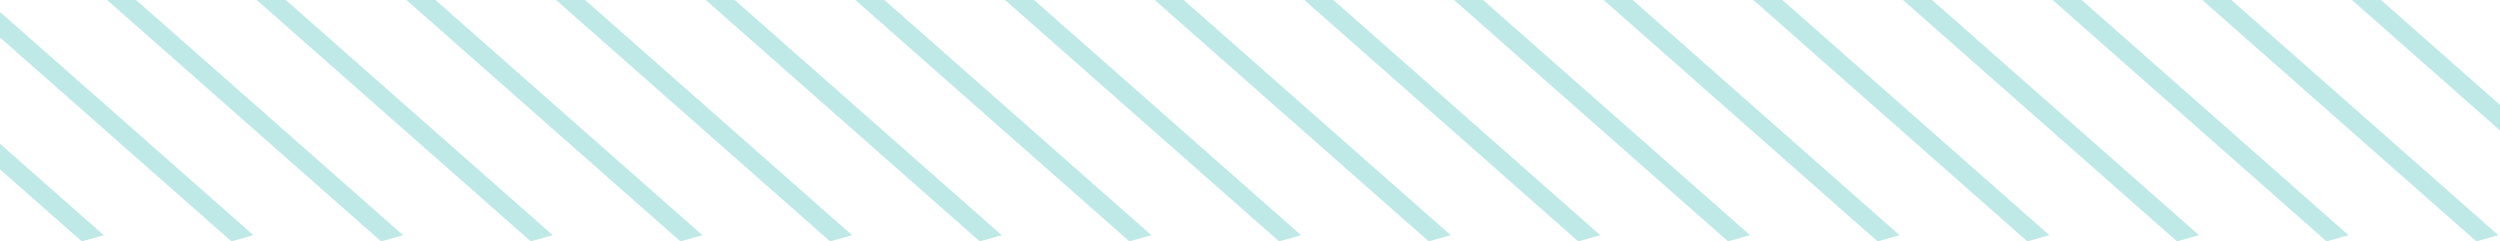<svg xmlns="http://www.w3.org/2000/svg" xmlns:xlink="http://www.w3.org/1999/xlink" width="808" height="78" viewBox="0 0 808 78"><defs><style>.a{fill:#fff;stroke:#707070;}.b{clip-path:url(#a);}.c{fill:#bfe9e7;}</style><clipPath id="a"><rect class="a" width="808" height="78" transform="translate(372 577)"/></clipPath></defs><g class="b" transform="translate(-372 -577)"><g transform="translate(304 558.832)"><g transform="translate(822.285 0)"><path class="c" d="M0,0,7.179,1.759,48.566,120.6l-7.179-1.759Z" transform="matrix(0.871, -0.491, 0.491, 0.871, 0, 12.995)"/></g><g transform="translate(773.916 0)"><path class="c" d="M0,0,7.179,1.759,48.565,120.6l-7.179-1.759Z" transform="translate(0 12.995) rotate(-29.423)"/></g><g transform="translate(725.546 0)"><path class="c" d="M0,0,7.179,1.759,48.565,120.6l-7.179-1.759Z" transform="matrix(0.871, -0.491, 0.491, 0.871, 0, 12.995)"/></g><g transform="translate(677.176 0)"><path class="c" d="M0,0,7.179,1.759,48.565,120.6l-7.179-1.759Z" transform="translate(0 12.995) rotate(-29.423)"/></g><g transform="translate(628.806 0)"><path class="c" d="M0,0,7.179,1.759,48.566,120.6l-7.179-1.759Z" transform="translate(0 12.995) rotate(-29.423)"/></g><g transform="translate(580.436 0)"><path class="c" d="M0,0,7.179,1.759,48.566,120.6l-7.179-1.759Z" transform="matrix(0.871, -0.491, 0.491, 0.871, 0, 12.995)"/></g><g transform="translate(532.067 0)"><path class="c" d="M0,0,7.179,1.759,48.565,120.6l-7.179-1.759Z" transform="translate(0 12.995) rotate(-29.423)"/></g><g transform="translate(483.697 0)"><path class="c" d="M0,0,7.179,1.759,48.565,120.6l-7.179-1.759Z" transform="matrix(0.871, -0.491, 0.491, 0.871, 0, 12.995)"/></g><g transform="translate(435.327 0)"><path class="c" d="M0,0,7.179,1.759,48.565,120.6l-7.179-1.759Z" transform="translate(0 12.995) rotate(-29.423)"/></g><g transform="translate(386.958 0)"><path class="c" d="M0,0,7.179,1.759,48.566,120.6l-7.179-1.759Z" transform="translate(0 12.995) rotate(-29.423)"/></g><g transform="translate(338.588 0)"><path class="c" d="M0,0,7.179,1.759,48.565,120.6l-7.179-1.759Z" transform="translate(0 12.995) rotate(-29.423)"/></g><g transform="translate(290.218 0)"><path class="c" d="M0,0,7.179,1.759,48.565,120.6l-7.179-1.759Z" transform="translate(0 12.995) rotate(-29.423)"/></g><g transform="translate(241.849 0)"><path class="c" d="M0,0,7.179,1.759,48.565,120.6l-7.179-1.759Z" transform="translate(0 12.995) rotate(-29.423)"/></g><g transform="translate(193.479 0)"><path class="c" d="M0,0,7.179,1.759,48.566,120.6l-7.179-1.759Z" transform="translate(0 12.995) rotate(-29.423)"/></g><g transform="translate(145.108 0)"><path class="c" d="M0,0,7.179,1.759,48.566,120.6l-7.179-1.759Z" transform="translate(0 12.995) rotate(-29.423)"/></g><g transform="translate(96.74 0)"><path class="c" d="M0,0,7.179,1.759,48.565,120.6l-7.179-1.759Z" transform="translate(0 12.995) rotate(-29.423)"/></g><g transform="translate(48.37 0)"><path class="c" d="M0,0,7.179,1.759,48.565,120.6l-7.179-1.759Z" transform="translate(0 12.995) rotate(-29.423)"/></g><g transform="translate(0 0)"><path class="c" d="M0,0,7.179,1.759,48.565,120.6l-7.179-1.759Z" transform="translate(0 12.995) rotate(-29.423)"/></g></g></g></svg>